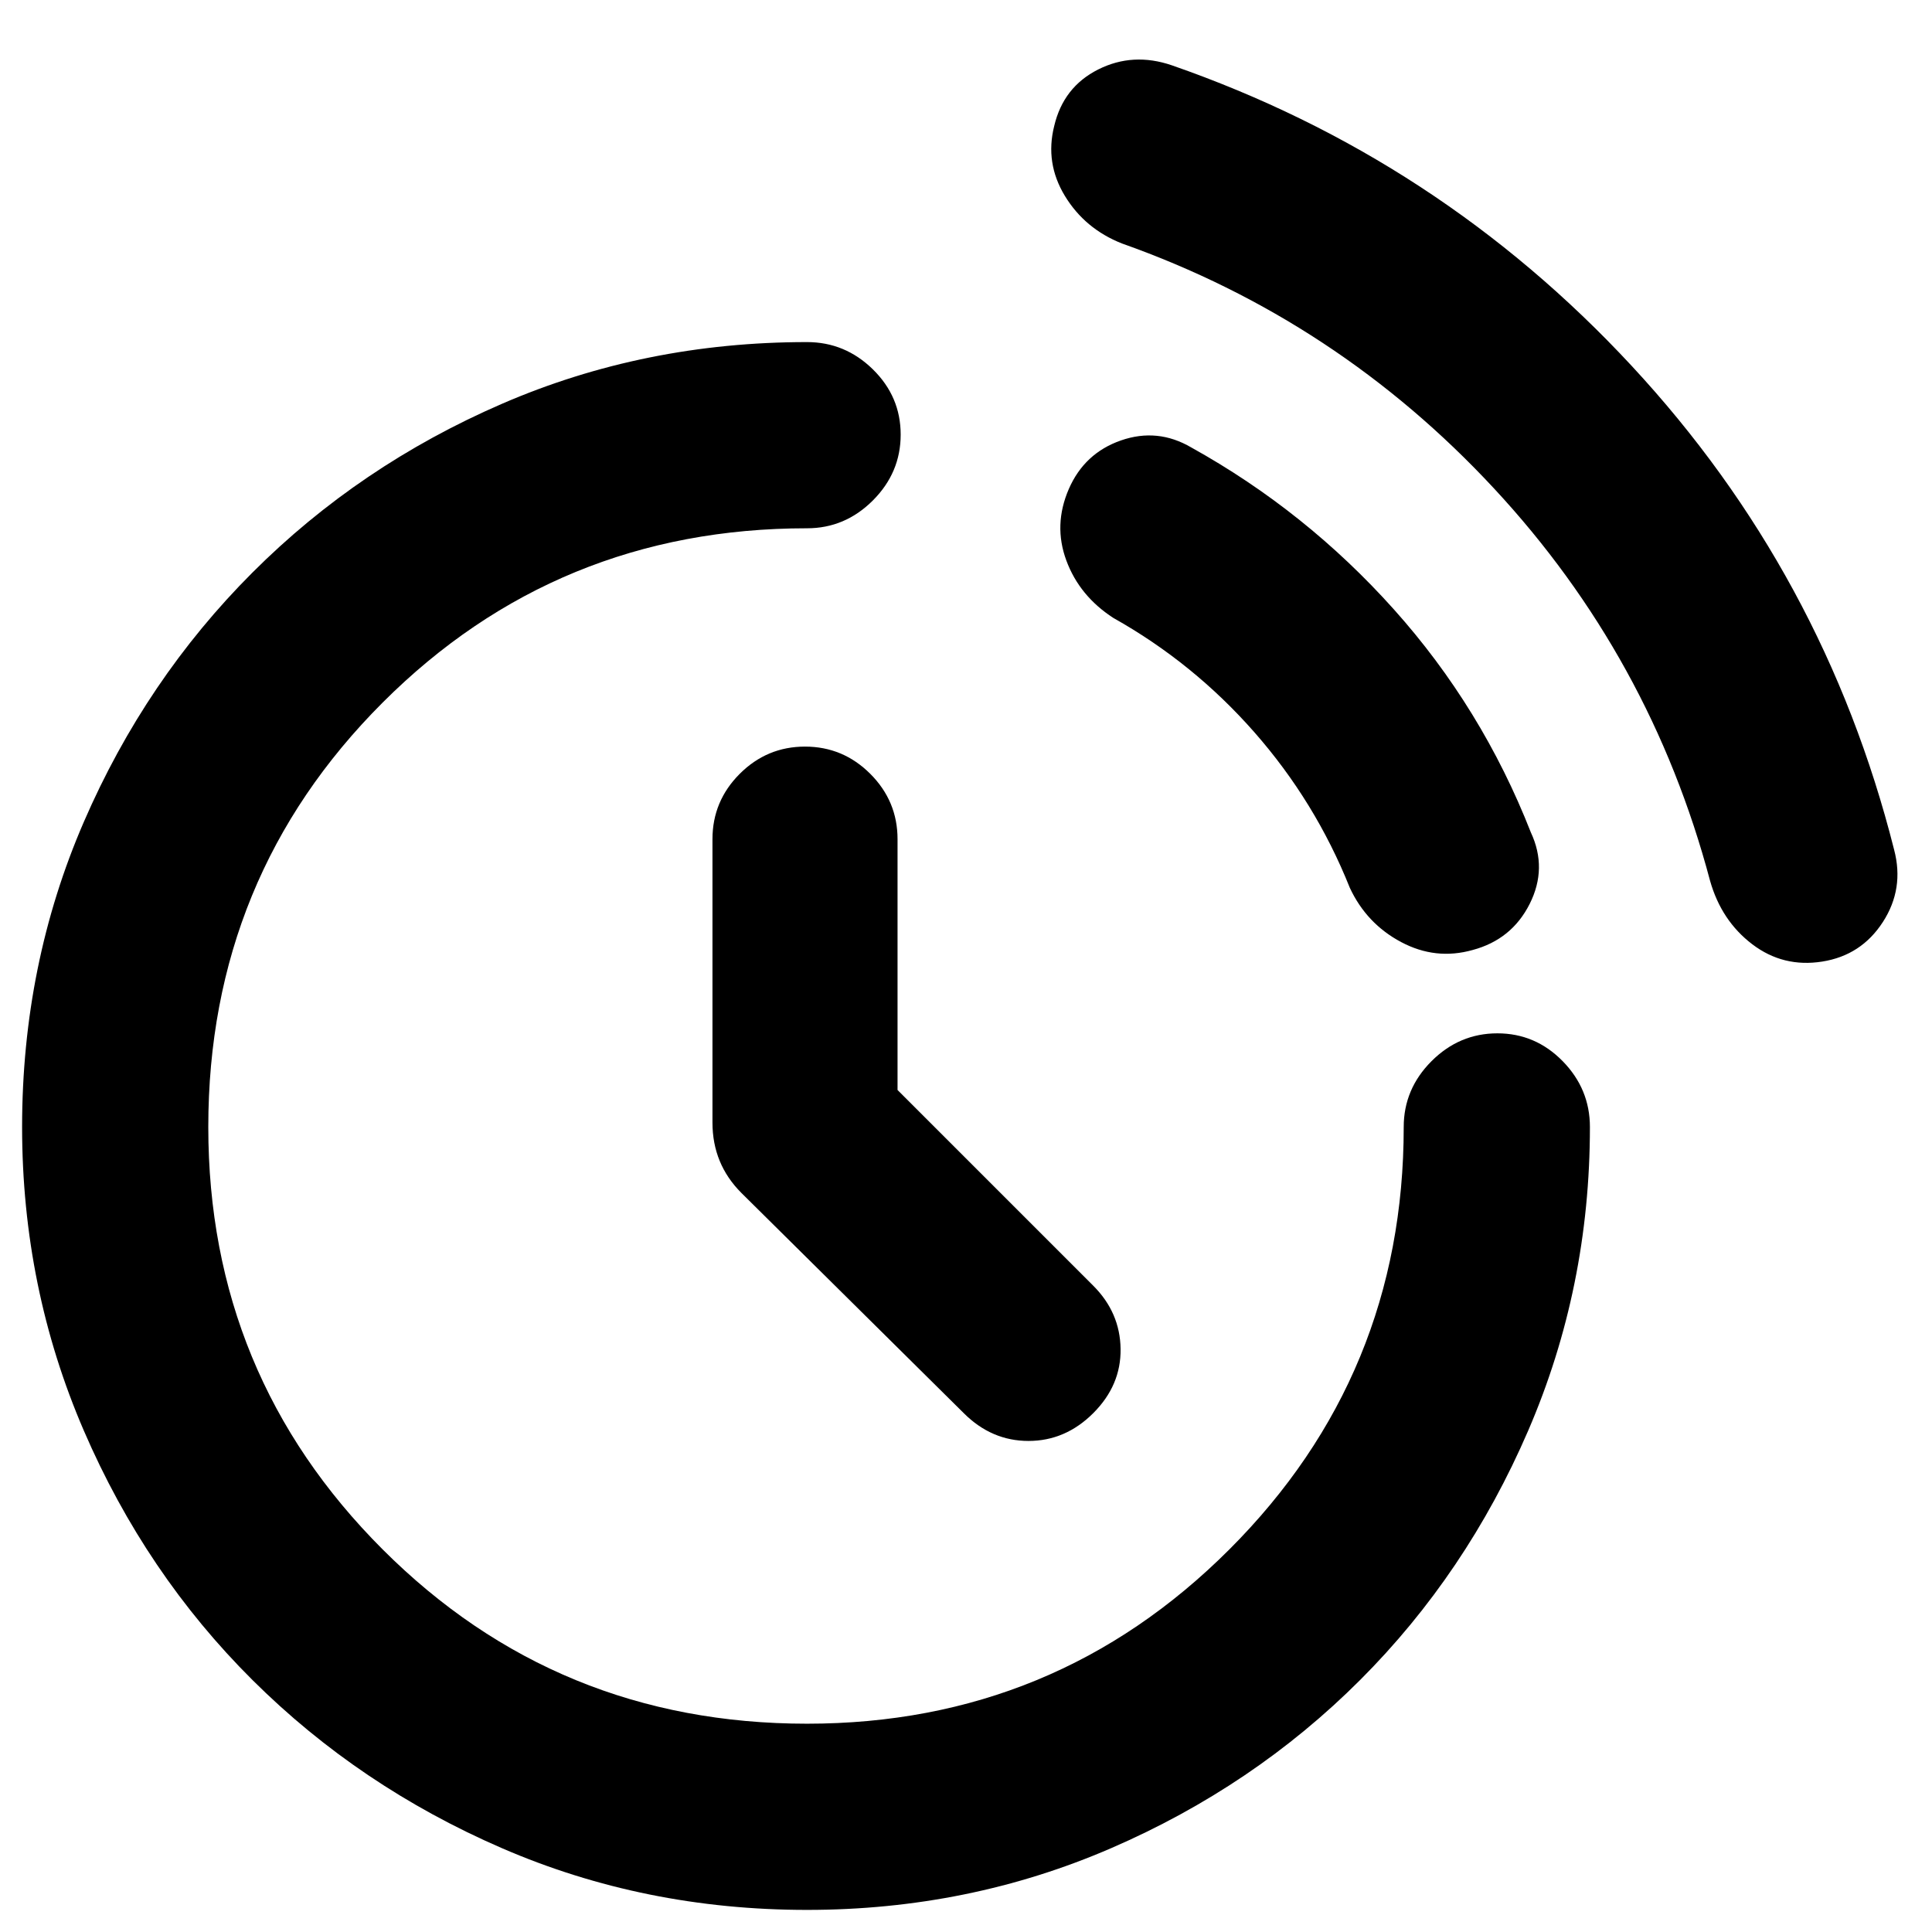 <svg xmlns="http://www.w3.org/2000/svg" height="24" viewBox="0 -960 960 960" width="24"><path d="M478.87-257.83 368.41-367.22q-7.19-7.19-10.79-15.92-3.6-8.73-3.6-19.06v-140.84q0-18.89 13.54-32.44 13.55-13.54 32.44-13.54 18.89 0 32.44 13.54 13.54 13.55 13.54 32.44v124.65l97.26 97.26q13.32 13.32 13.57 31.4t-13.57 31.9Q529.41-244 511.05-244t-32.18-13.83ZM905.46-482.2q-19.4 3.07-34.75-8.59-15.36-11.67-20.99-31.56-29.5-111.13-107.34-194.93-77.84-83.81-184.9-121.74-18.39-7.26-28.34-23.62-9.94-16.36-5.31-34.75 4.56-19.39 21.86-28.09 17.29-8.69 36.61-2.06 132.66 46.13 228.45 149.32 95.79 103.2 130.42 240.42 5.13 19.39-5.59 35.96-10.73 16.58-30.12 19.64Zm-173.68-5.76q-18.39 5.2-35.56-3.93-17.18-9.13-25.5-26.96-17.11-42.8-47.41-77.28-30.29-34.48-70.09-56.82-16.83-10.9-23.36-28.54-6.53-17.64 1.23-35.53 7.76-17.83 25.93-24.14 18.18-6.32 34.94 3.51 56.93 31.61 100.67 80.47 43.74 48.85 68.04 110.79 8.33 17.82-.58 35.53-8.92 17.71-28.31 22.9ZM401-10.98q-80.8 0-151.61-30.68-70.8-30.69-123.92-83.53-53.12-52.83-83.81-123.92Q10.98-320.2 10.98-400q0-80.8 30.68-151.61 30.69-70.8 83.81-123.92 53.12-53.12 123.92-83.81Q320.2-790.02 401-790.02q18.89 0 32.72 13.54 13.82 13.55 13.82 32.44 0 18.89-13.82 32.72Q419.89-697.5 401-697.5q-124.26 0-210.88 86.62Q103.5-524.26 103.5-400q0 123.26 86.62 209.88Q276.74-103.5 401-103.5q123.26 0 209.88-86.62Q697.5-276.74 697.5-400q0-18.89 13.82-32.72 13.83-13.82 32.72-13.82t32.44 13.82q13.54 13.83 13.54 32.72 0 79.8-30.68 150.89-30.69 71.09-83.53 123.92-52.83 52.84-123.67 83.53Q481.3-10.98 401-10.98Z"/></svg>